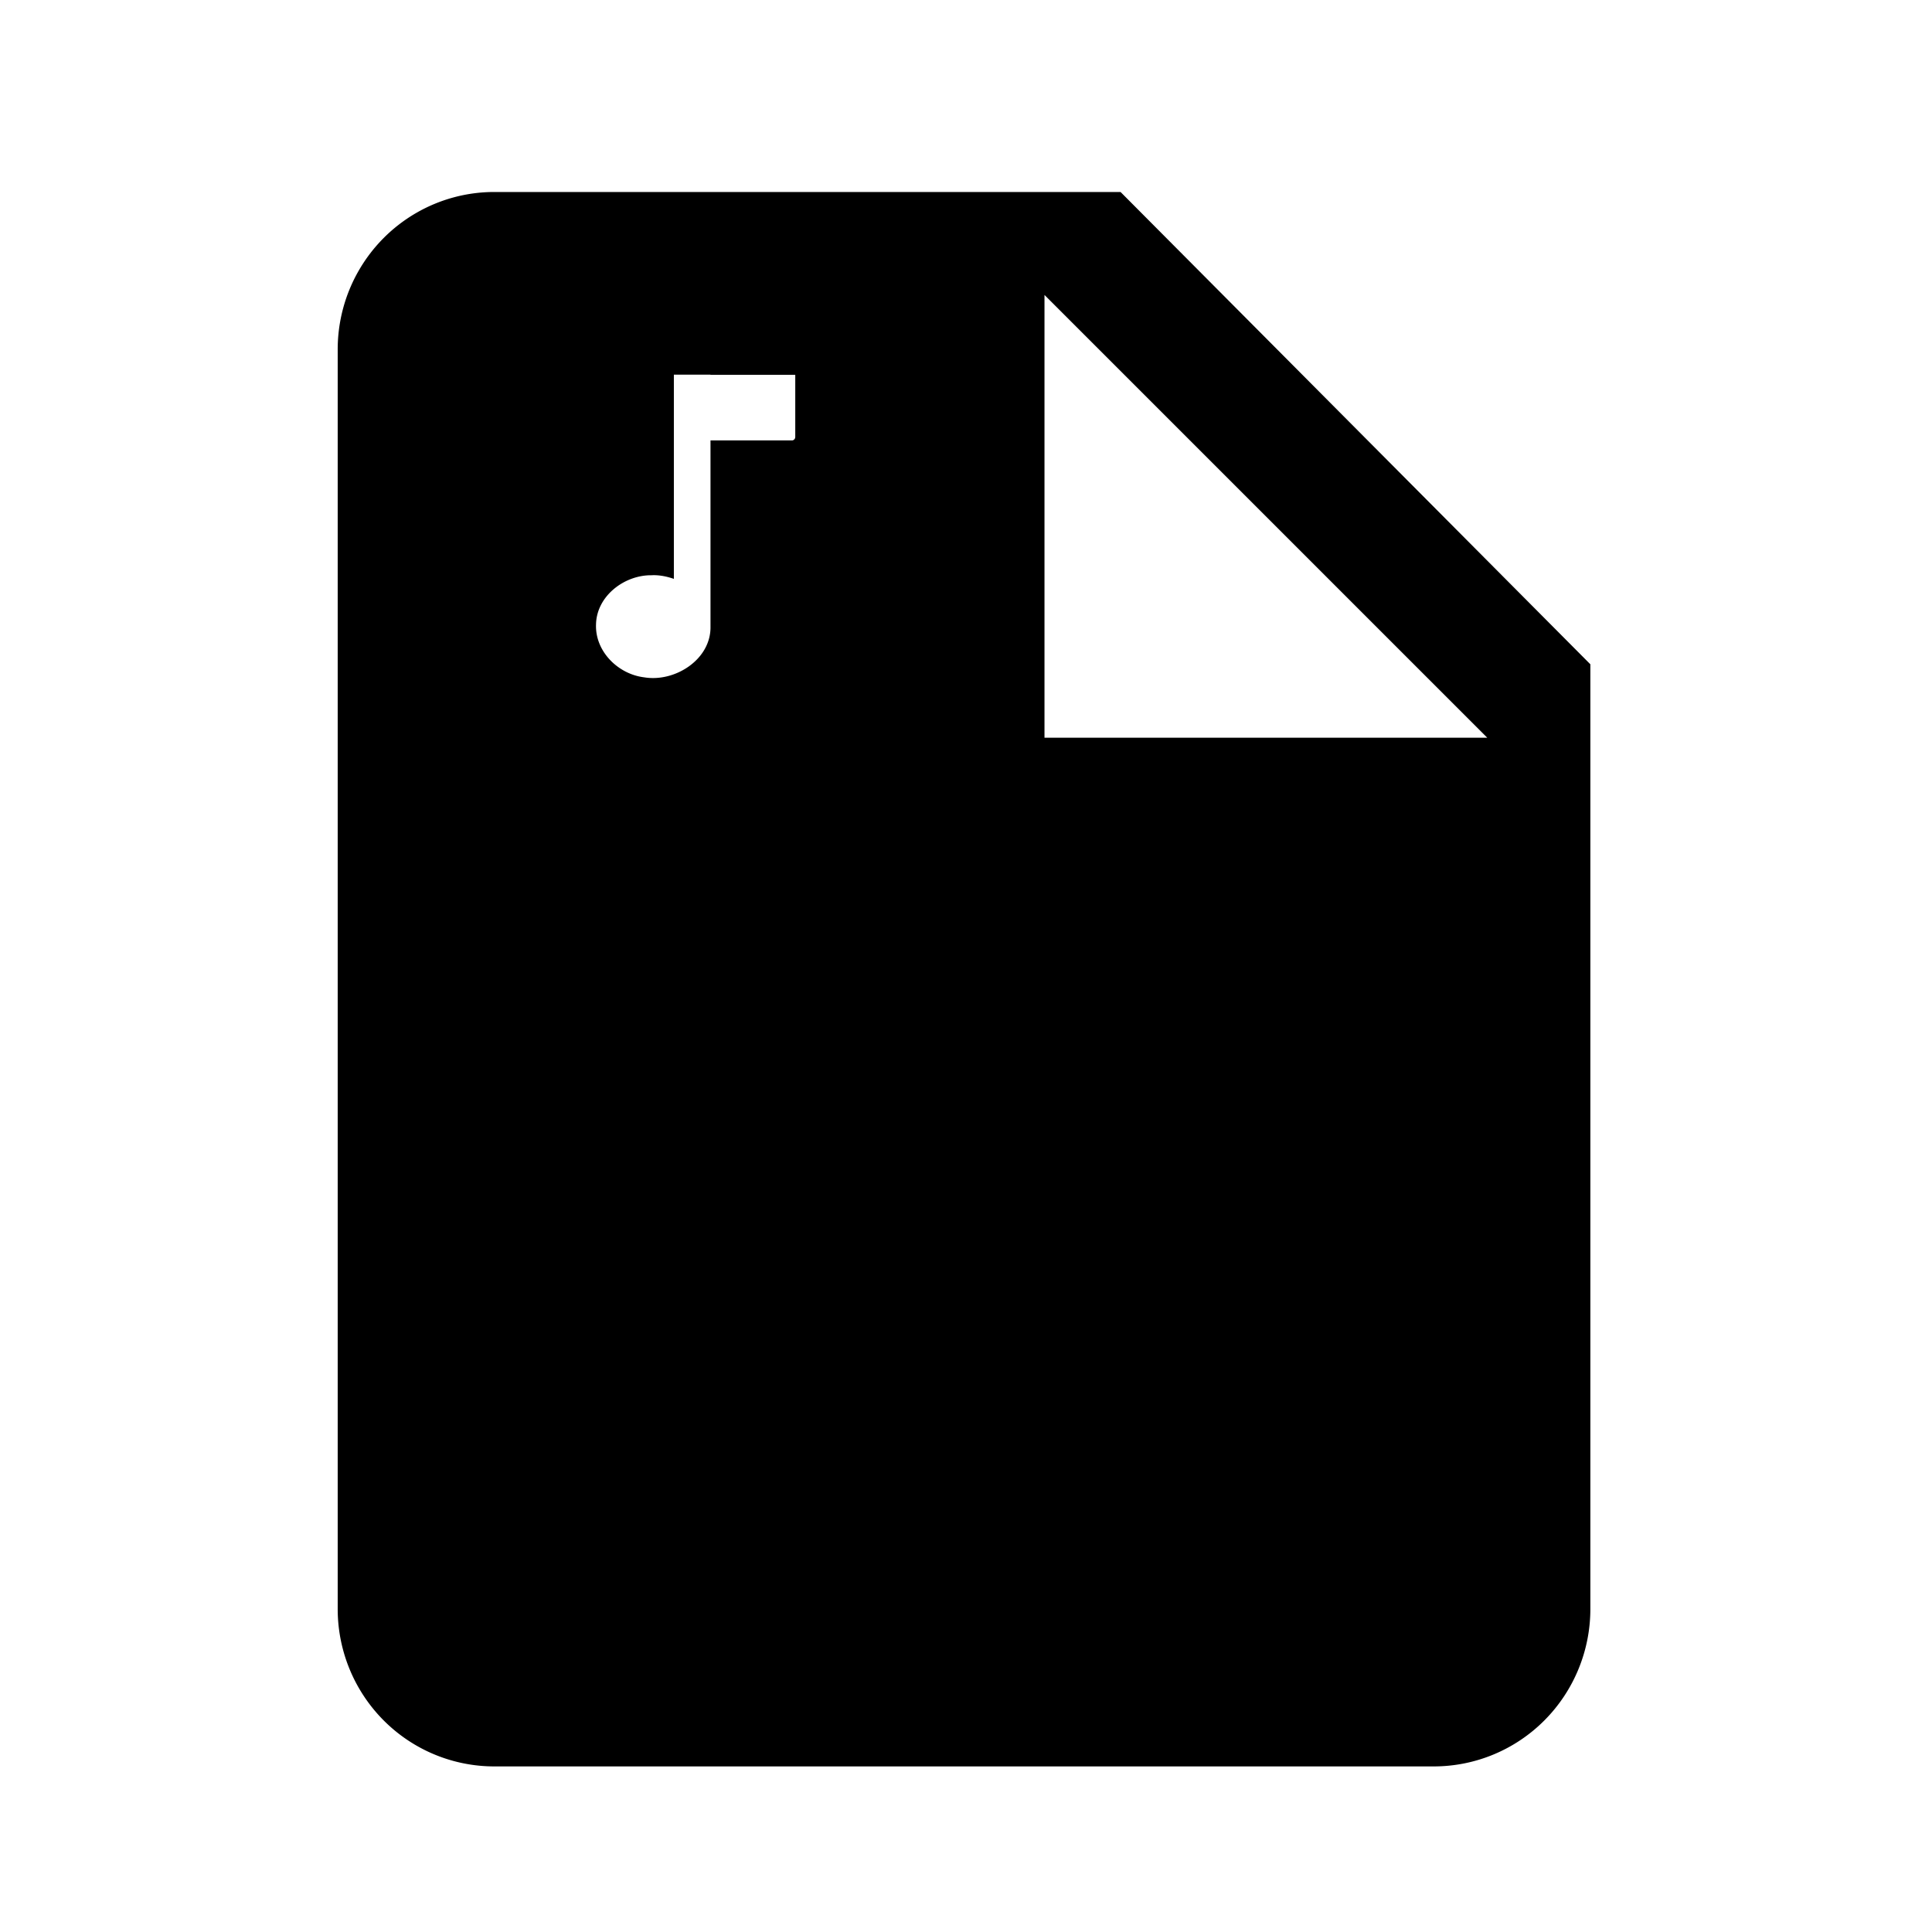 <?xml version="1.0" encoding="UTF-8" standalone="no"?>
<svg
   xmlns:dc="http://purl.org/dc/elements/1.1/"
   xmlns:cc="http://creativecommons.org/ns#"
   xmlns:rdf="http://www.w3.org/1999/02/22-rdf-syntax-ns#"
   xmlns:svg="http://www.w3.org/2000/svg"
   xmlns="http://www.w3.org/2000/svg"
   id="svg93"
   viewBox="0 0 24 24"
   height="24"
   width="24"
   version="1.1">
  <defs
     id="defs97" />
  <path
     d="M 6.141 2.385 A 1.945 1.956 0 0 0 4.195 4.34 L 4.195 19.988 A 1.945 1.956 0 0 0 6.141 21.943 L 17.811 21.943 A 1.945 1.956 0 0 0 19.756 19.988 L 19.756 8.252 L 13.92 2.385 L 6.141 2.385 z M 12.975 3.664 L 18.475 9.164 L 12.975 9.164 L 12.975 3.664 z M 8.371 4.654 L 8.826 4.654 L 8.826 4.656 L 9.879 4.656 L 9.879 4.969 L 9.879 5.215 L 9.879 5.428 C 9.879 5.451 9.861 5.471 9.838 5.471 L 8.826 5.471 L 8.826 7.678 L 8.826 7.781 C 8.835 8.193 8.383 8.478 8.002 8.414 C 7.679 8.375 7.392 8.093 7.404 7.758 C 7.41 7.405 7.755 7.143 8.092 7.146 C 8.187 7.141 8.281 7.16 8.371 7.191 L 8.371 4.654 z "
     style="fill:#000000;fill-rule:evenodd;stroke-width:0.759"
     id="path343" />
</svg>
